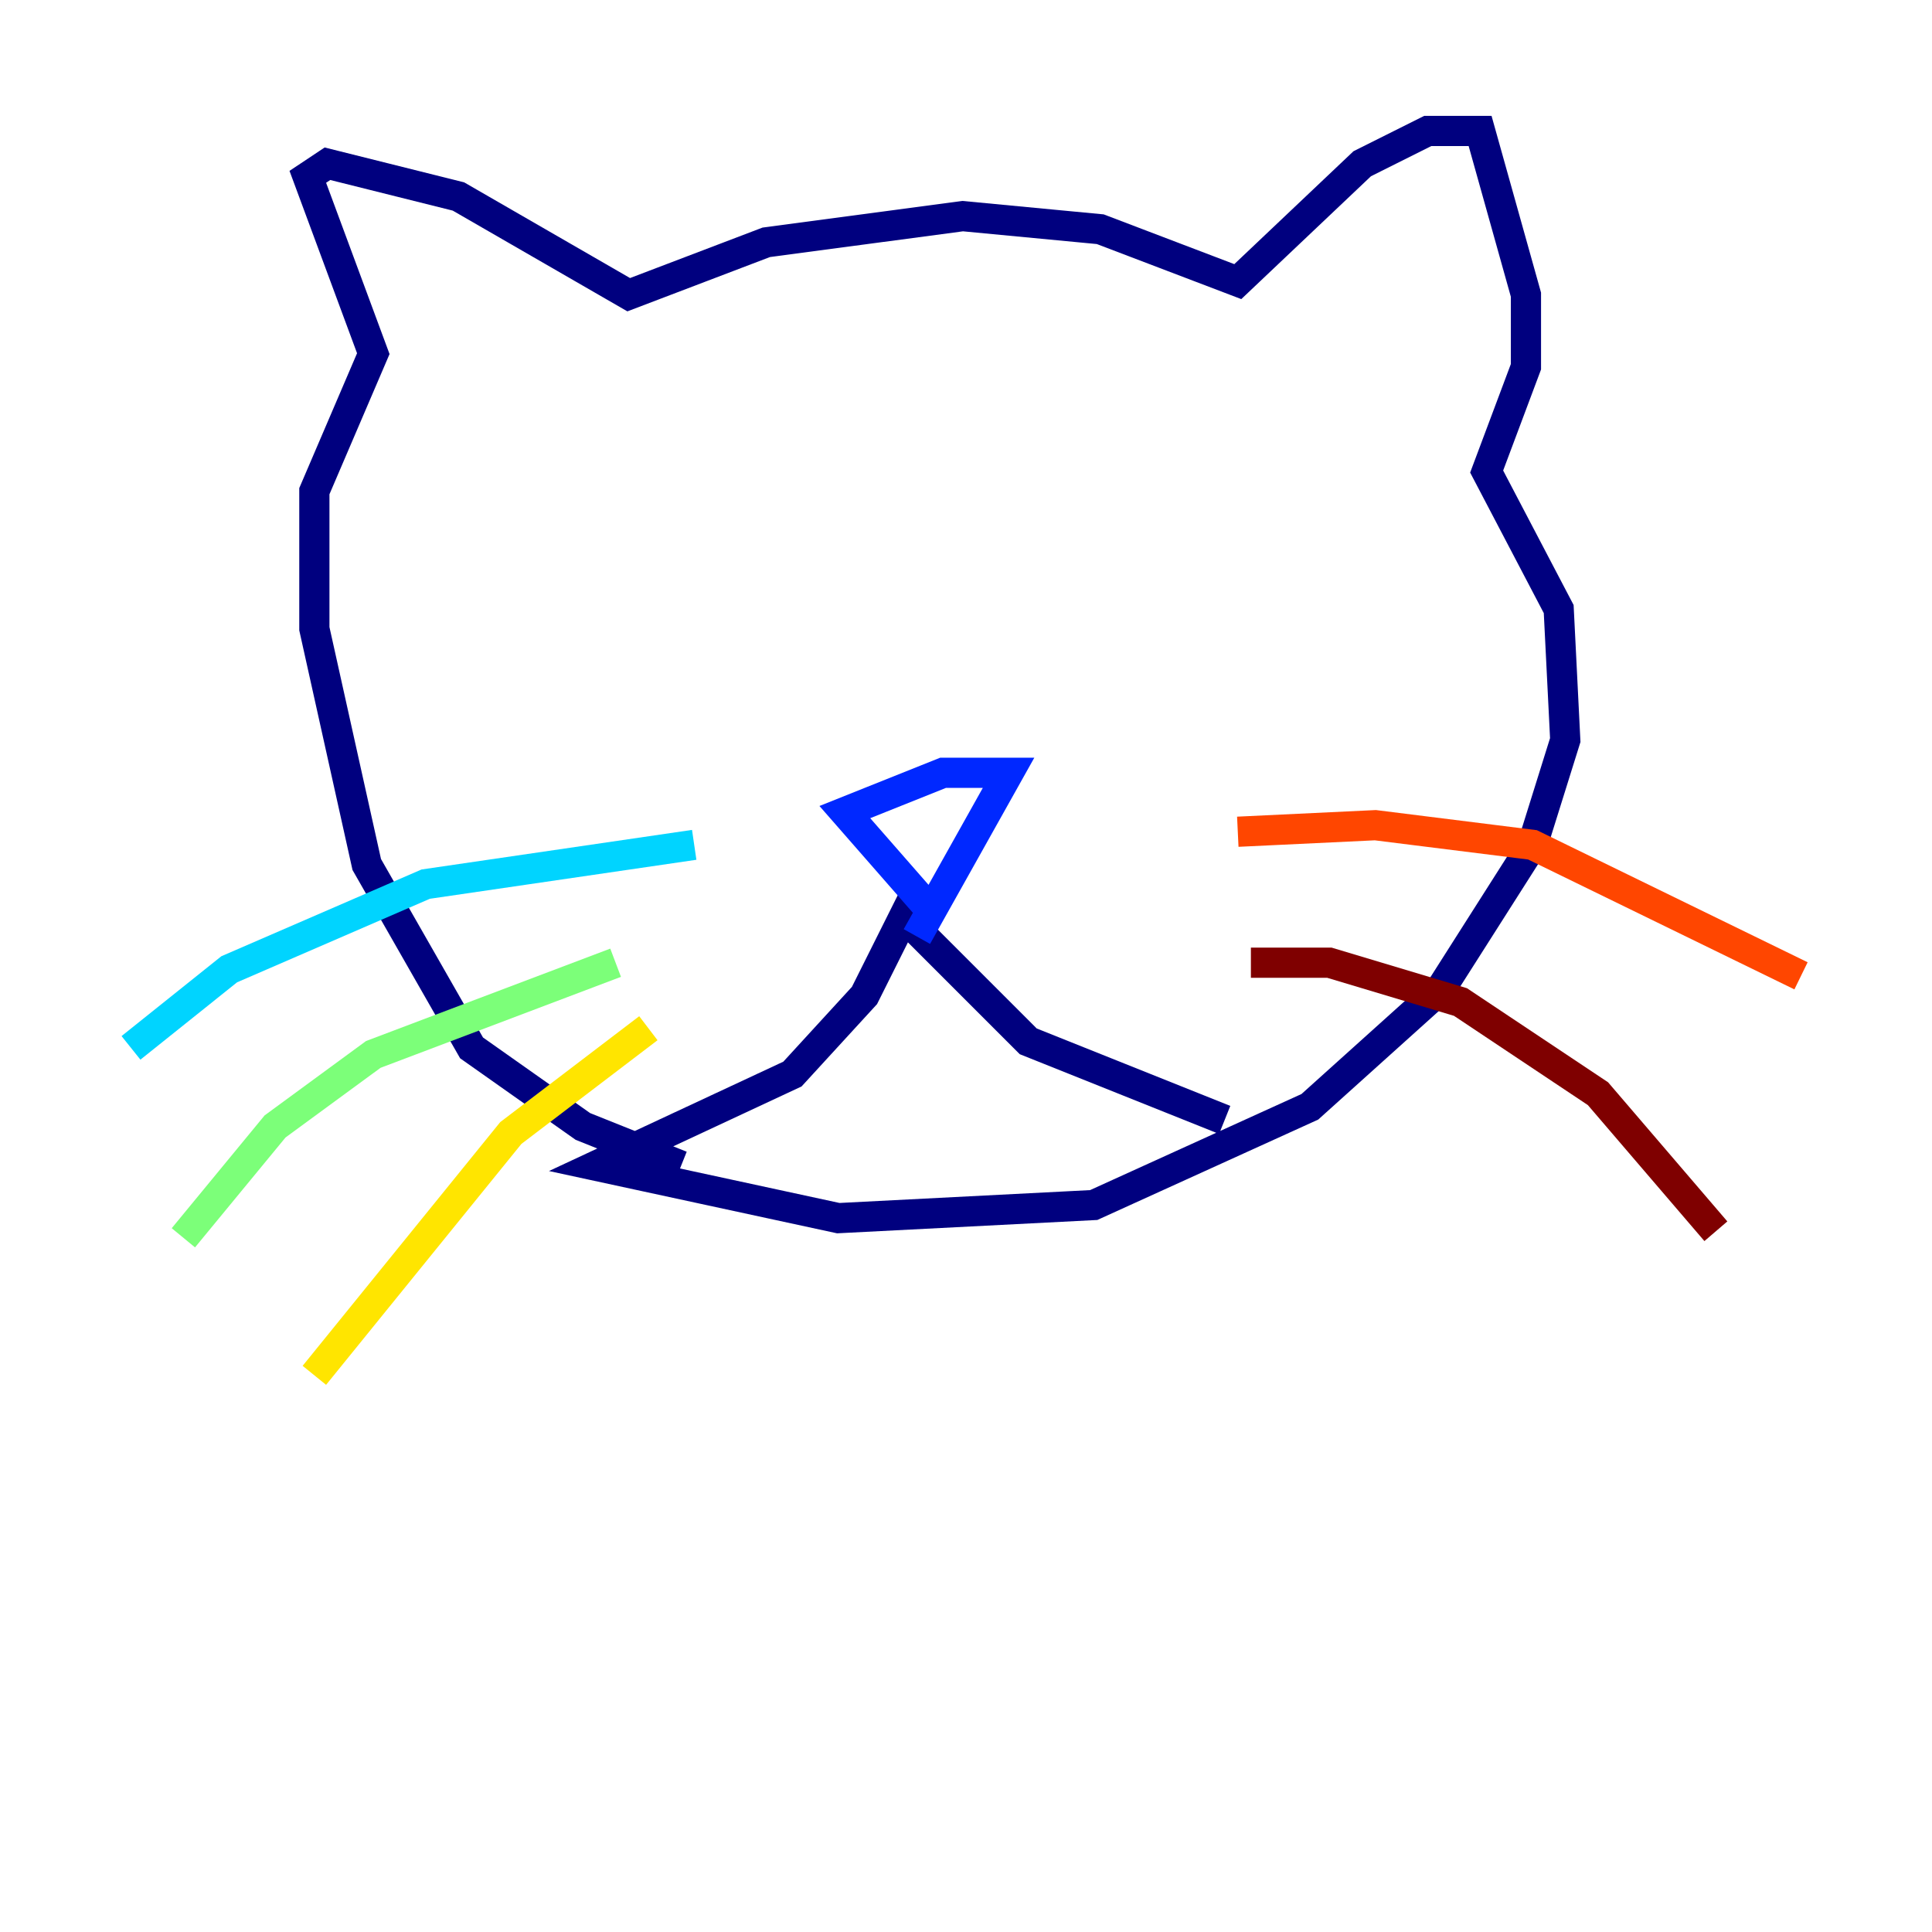 <?xml version="1.0" encoding="utf-8" ?>
<svg baseProfile="tiny" height="128" version="1.2" viewBox="0,0,128,128" width="128" xmlns="http://www.w3.org/2000/svg" xmlns:ev="http://www.w3.org/2001/xml-events" xmlns:xlink="http://www.w3.org/1999/xlink"><defs /><polyline fill="none" points="45.125,77.234 38.617,74.63 31.241,69.424 24.298,57.275 20.827,41.654 20.827,32.542 24.732,23.43 20.393,11.715 21.695,10.848 30.373,13.017 41.654,19.525 50.766,16.054 63.783,14.319 72.895,15.186 82.007,18.658 90.251,10.848 94.59,8.678 98.061,8.678 101.098,19.525 101.098,24.298 98.495,31.241 103.268,40.352 103.702,49.031 101.532,55.973 95.458,65.519 86.78,73.329 72.461,79.837 55.539,80.705 39.485,77.234 52.502,71.159 57.275,65.953 59.878,60.746 68.122,68.99 81.139,74.197" stroke="#00007f" stroke-width="2" /><polyline fill="none" points="62.047,60.746 55.973,53.803 62.481,51.2 66.82,51.2 60.746,62.047" stroke="#0028ff" stroke-width="2" /><polyline fill="none" points="45.993,55.973 28.203,58.576 15.186,64.217 8.678,69.424" stroke="#00d4ff" stroke-width="2" /><polyline fill="none" points="40.786,63.783 24.732,69.858 18.224,74.63 12.149,82.007" stroke="#7cff79" stroke-width="2" /><polyline fill="none" points="42.956,68.122 33.844,75.064 20.827,91.119" stroke="#ffe500" stroke-width="2" /><polyline fill="none" points="82.007,55.105 91.119,54.671 101.532,55.973 119.322,64.651" stroke="#ff4600" stroke-width="2" /><polyline fill="none" points="82.875,63.783 88.081,63.783 96.759,66.386 105.871,72.461 113.681,81.573" stroke="#7f0000" stroke-width="2" /></svg>